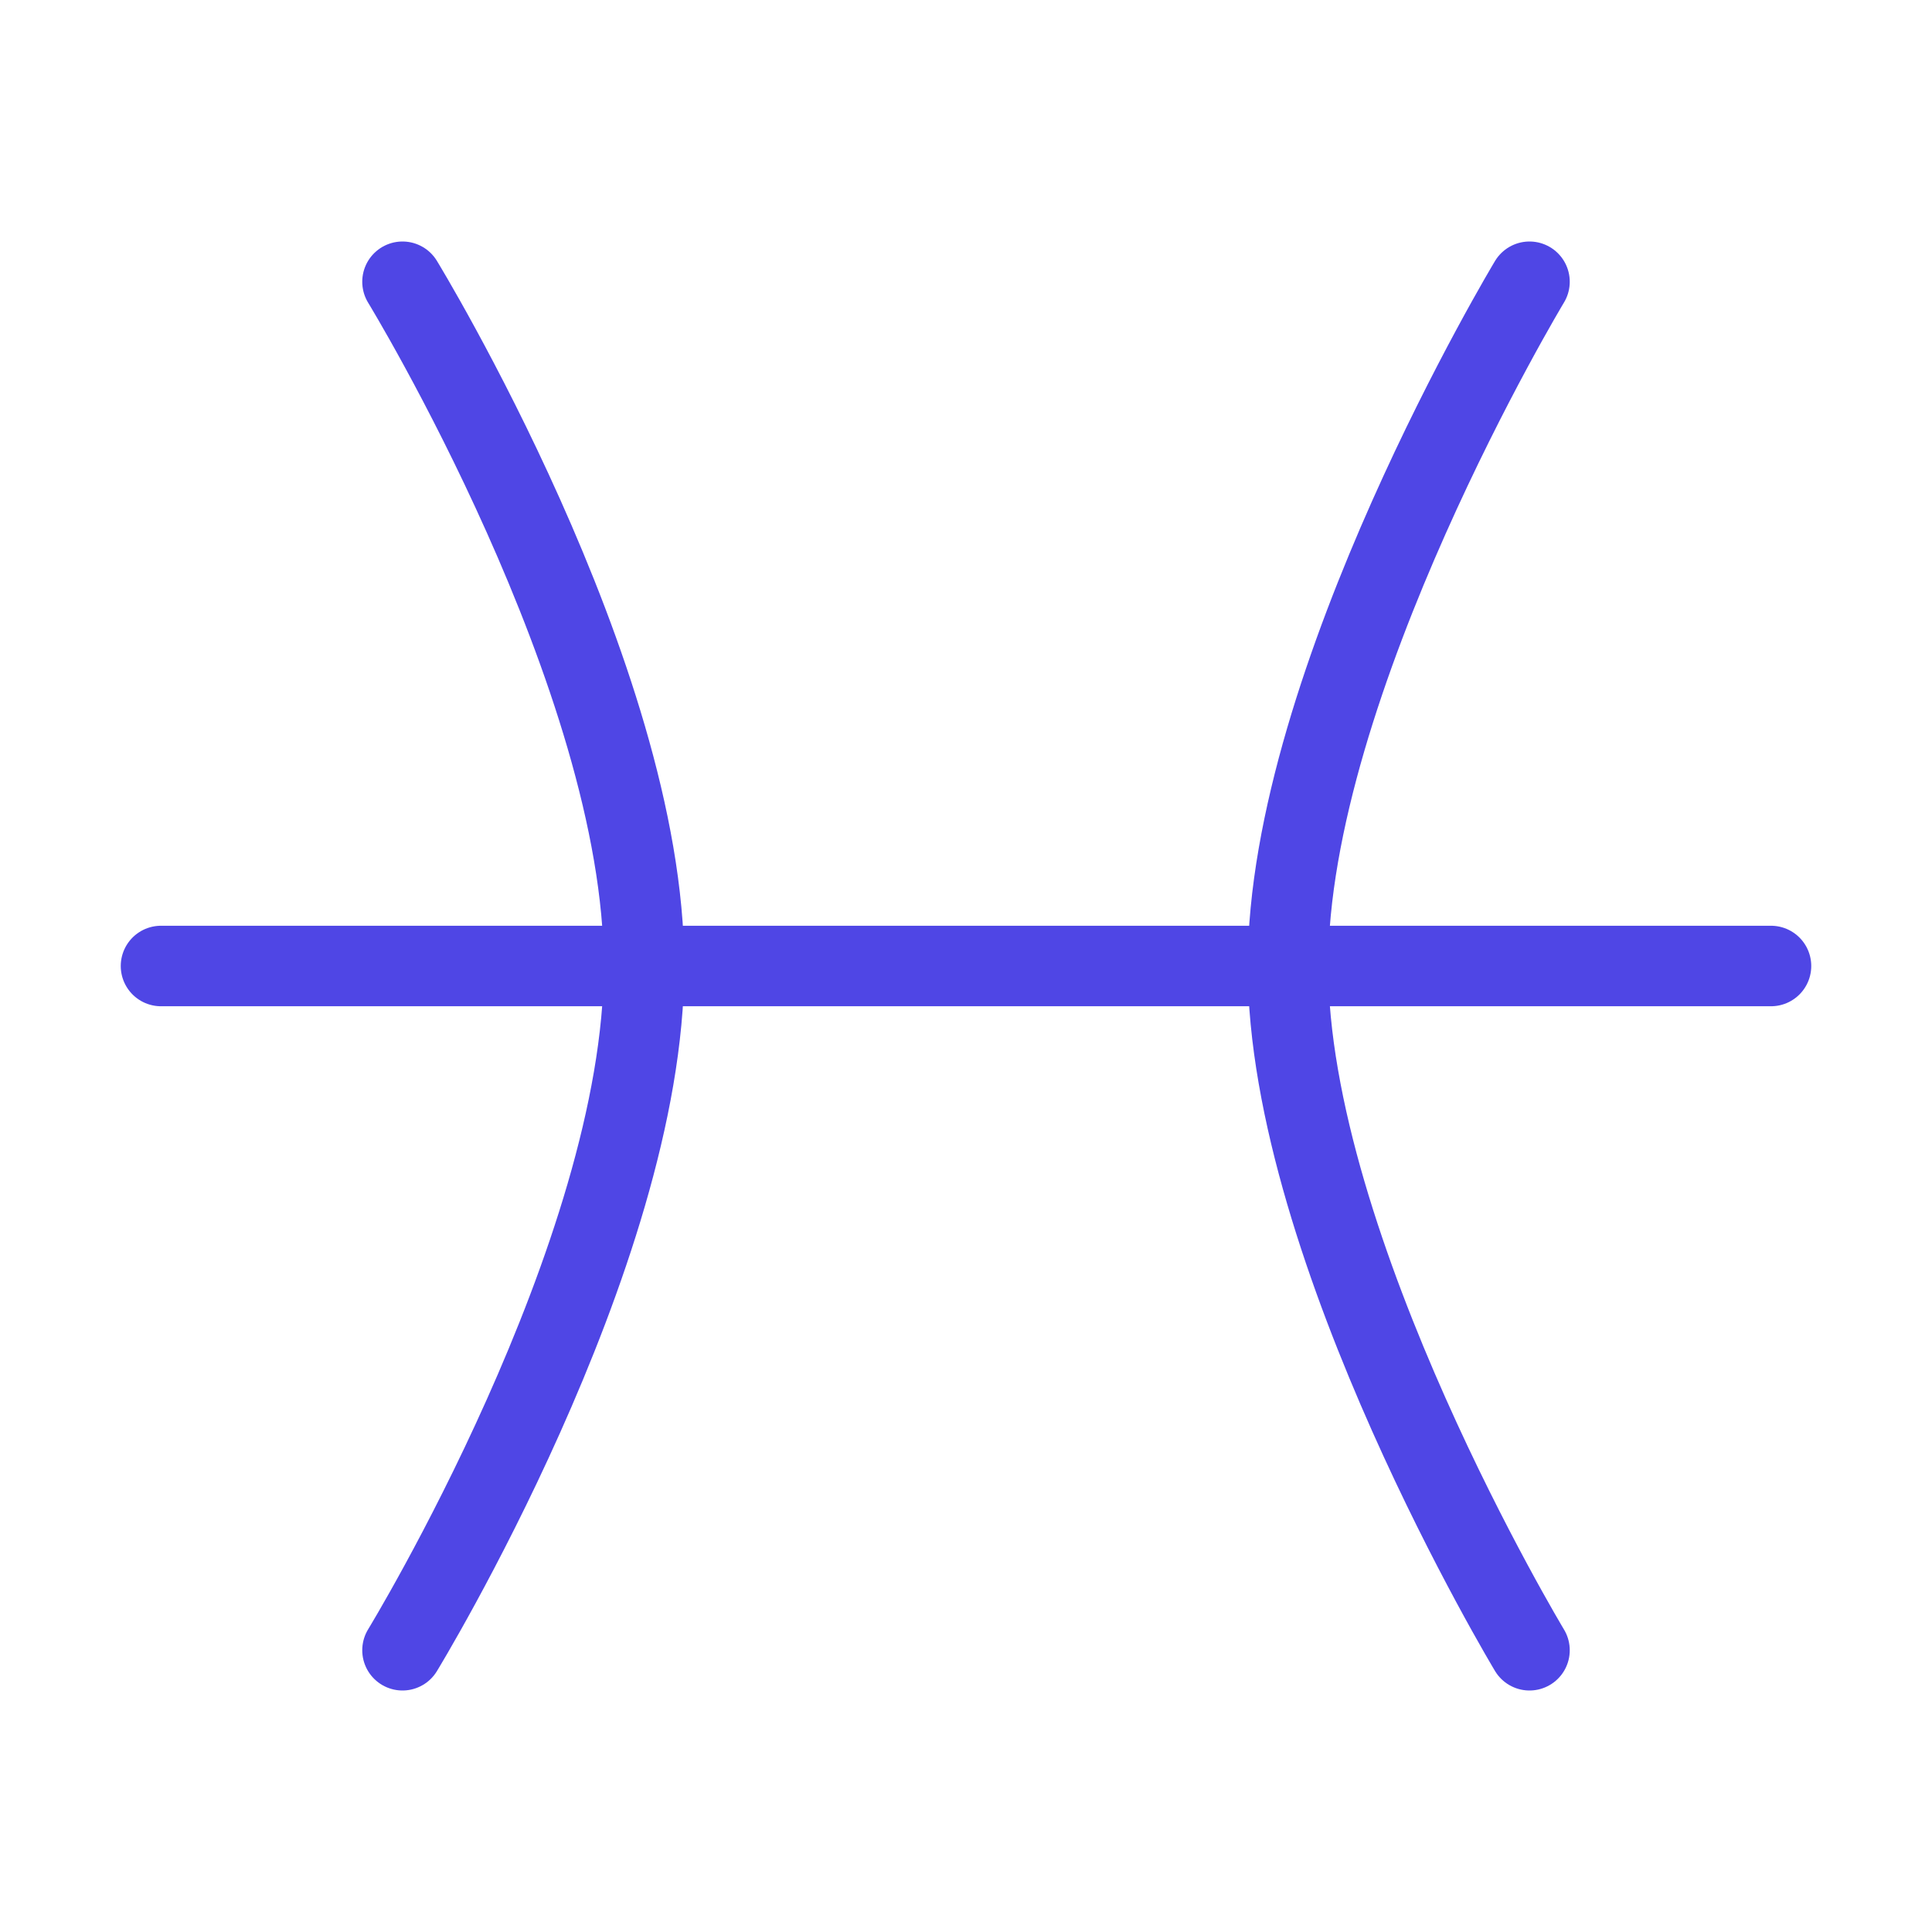 <?xml version="1.0" encoding="UTF-8"?><svg width="38" height="38" viewBox="0 0 48 48" fill="none" xmlns="http://www.w3.org/2000/svg"><path d="M4 24L44 24" stroke="#4f46e5" stroke-width="2" stroke-linecap="round" stroke-linejoin="round"/><path d="M10 7C10 7 16 16.82 16 24C16 31.18 10 41 10 41" stroke="#4f46e5" stroke-width="2" stroke-linecap="round" stroke-linejoin="round"/><path d="M38 7C38 7 32 16.96 32 24C32 31.04 38 41 38 41" stroke="#4f46e5" stroke-width="2" stroke-linecap="round" stroke-linejoin="round"/></svg>